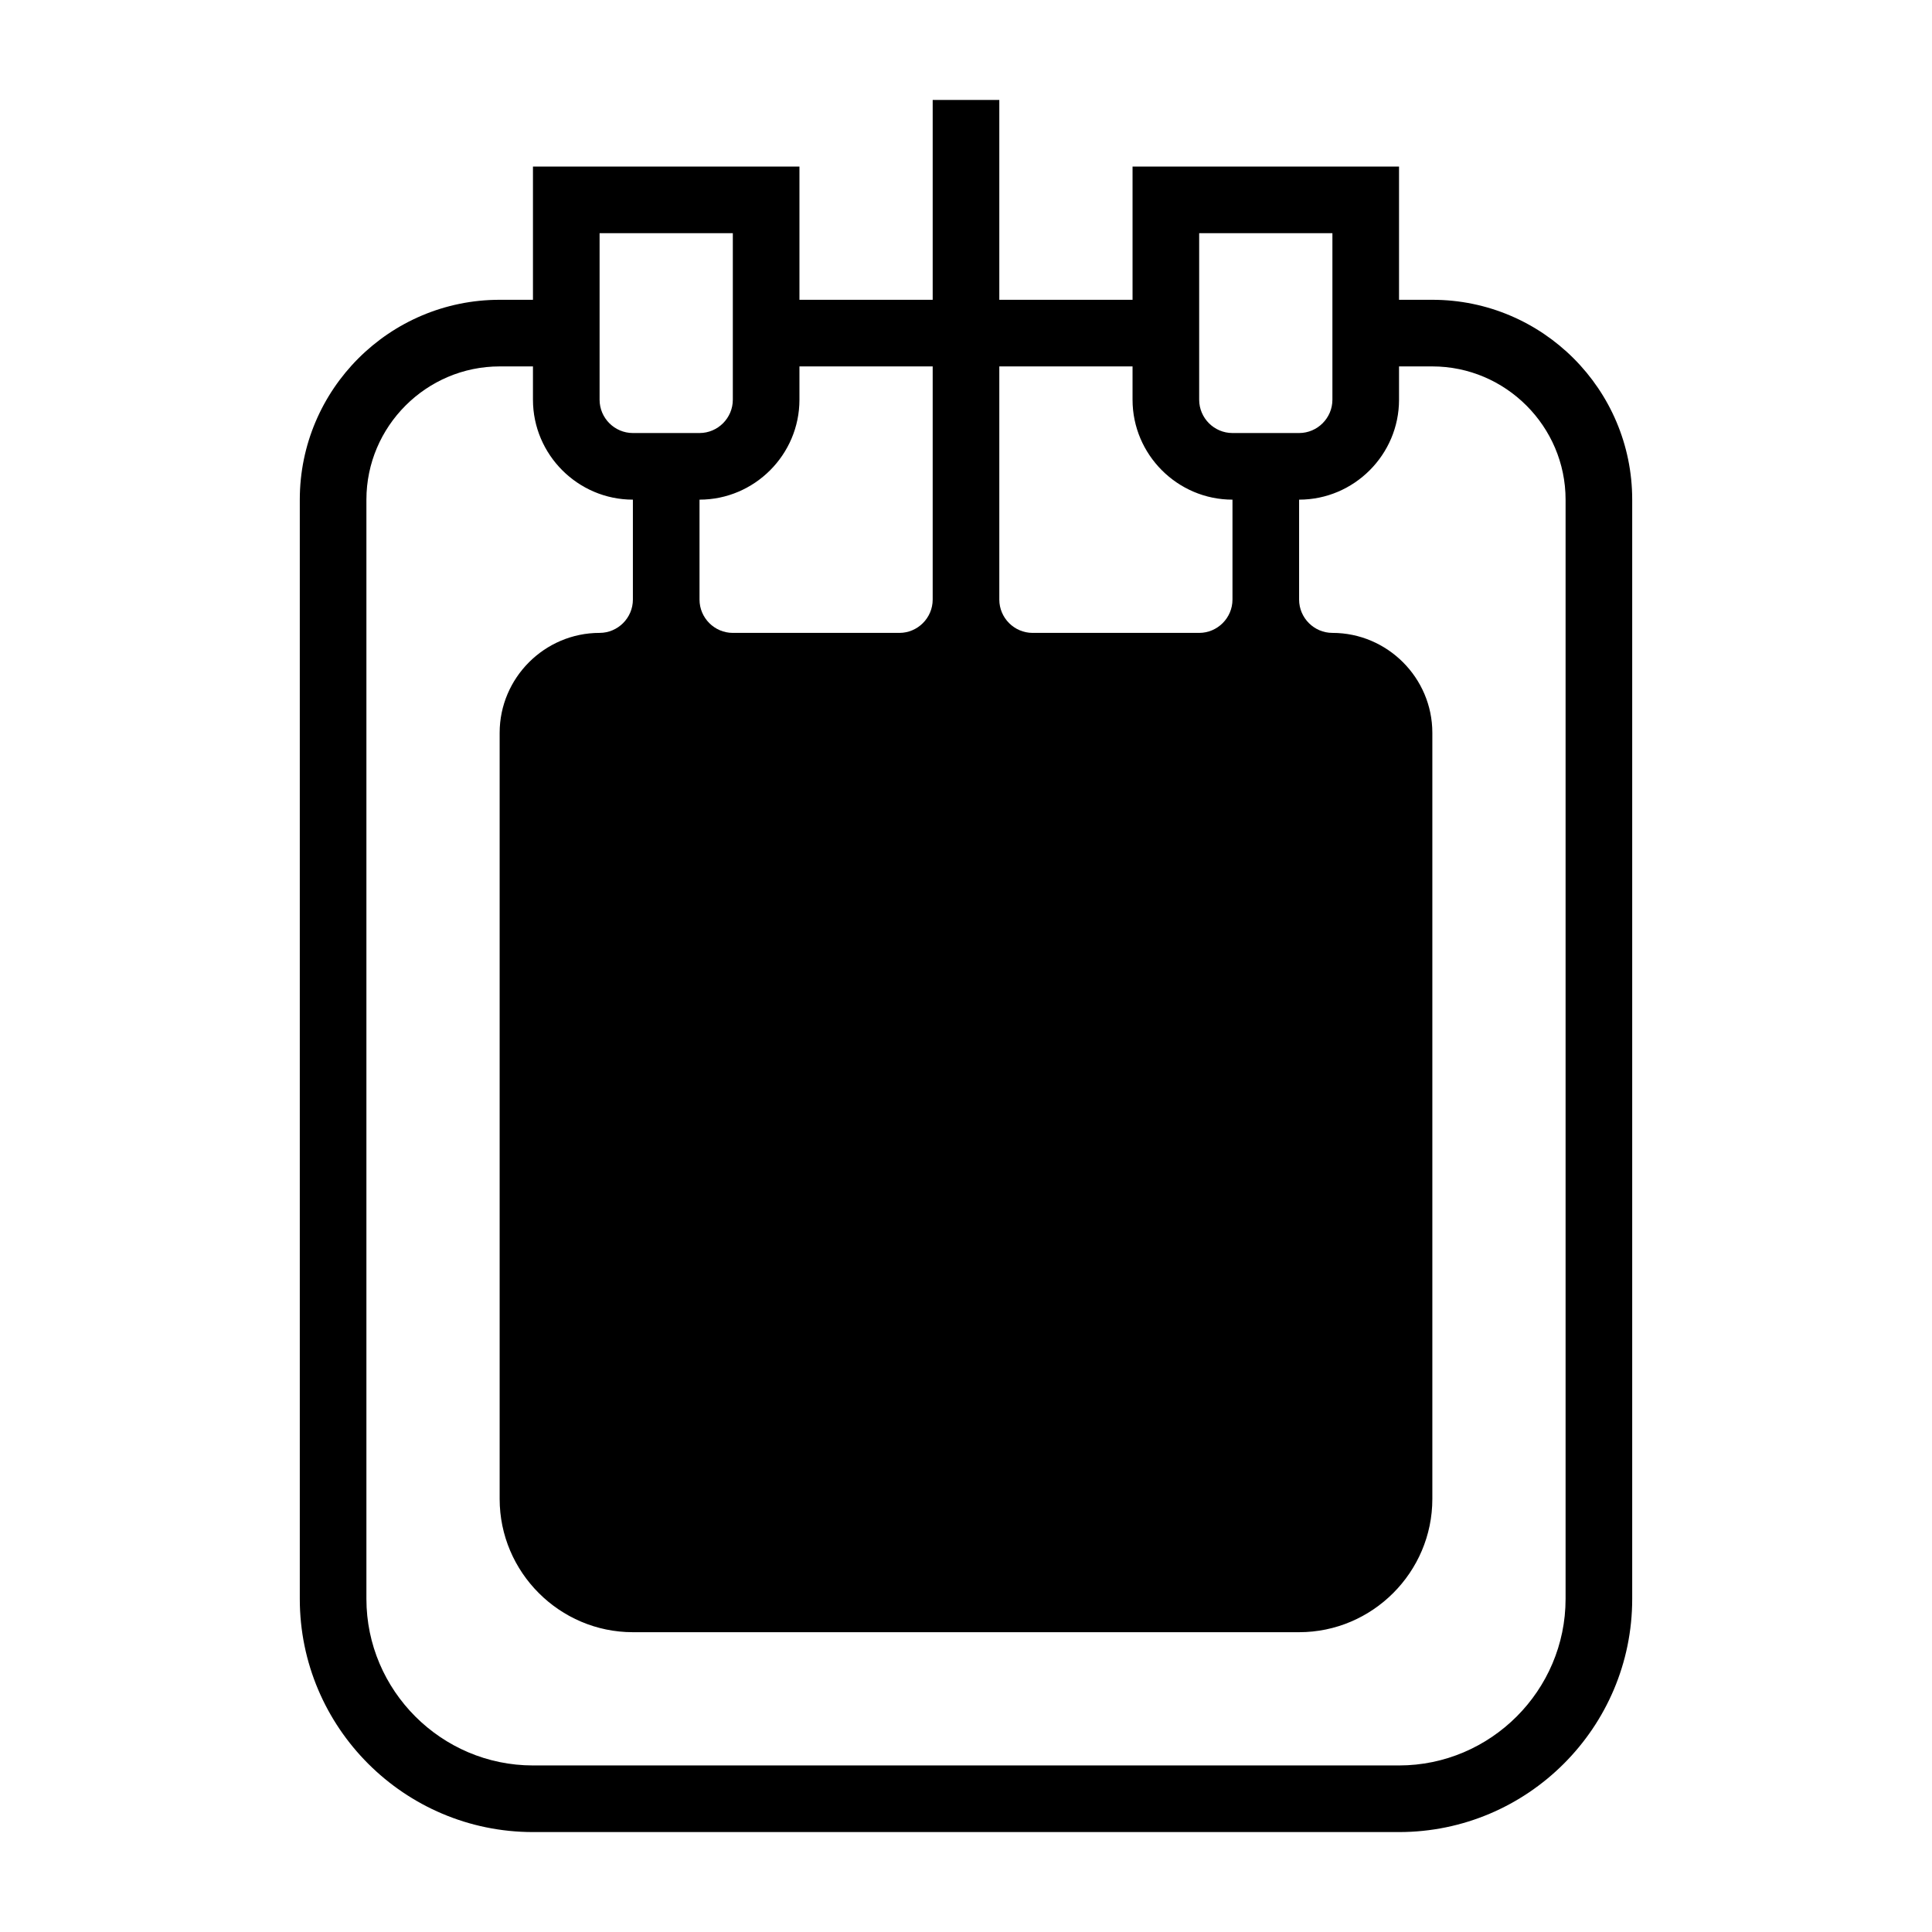 <?xml version="1.0" encoding="UTF-8"?>
<!DOCTYPE svg PUBLIC "-//W3C//DTD SVG 1.1//EN" "http://www.w3.org/Graphics/SVG/1.1/DTD/svg11.dtd">
<svg xmlns="http://www.w3.org/2000/svg" xml:space="preserve" width="580px" height="580px" shape-rendering="geometricPrecision" text-rendering="geometricPrecision" image-rendering="optimizeQuality" fill-rule="nonzero" clip-rule="nonzero" viewBox="0 0 5800 5800" xmlns:xlink="http://www.w3.org/1999/xlink">
	<title>blood_bag icon</title>
	<desc>blood_bag icon from the IconExperience.com I-Collection. Copyright by INCORS GmbH (www.incors.com).</desc>
	<path id="curve0"  d="M4200 500l0 400 100 0c331,0 600,269 600,600l0 3300c0,386 -314,700 -700,700l-2600 0c-386,0 -700,-314 -700,-700l0 -3300c0,-331 269,-600 600,-600l100 0 0 -400 800 0 0 400 400 0 0 -600 200 0 0 600 400 0 0 -400 800 0zm0 600l0 100c0,165 -135,300 -300,300l0 300c0,55 45,100 100,100 165,0 300,135 300,300l0 2300c0,220 -180,400 -400,400l-2000 0c-220,0 -400,-180 -400,-400l0 -2300c0,-165 135,-300 300,-300 55,0 100,-45 100,-100l0 -300c-165,0 -300,-135 -300,-300l0 -100 -100 0c-220,0 -400,180 -400,400l0 3300c0,275 225,500 500,500l2600 0c275,0 500,-225 500,-500l0 -3300c0,-220 -180,-400 -400,-400l-100 0zm-2100 400l0 300c0,55 45,100 100,100l500 0c55,0 100,-45 100,-100l0 -700 -400 0 0 100c0,165 -135,300 -300,300zm900 -400l0 700c0,55 45,100 100,100l500 0c55,0 100,-45 100,-100l0 -300c-165,0 -300,-135 -300,-300l0 -100 -400 0zm-800 -400l-400 0 0 500c0,55 45,100 100,100l200 0c55,0 100,-45 100,-100l0 -500zm1800 0l-400 0 0 500c0,55 45,100 100,100l200 0c55,0 100,-45 100,-100l0 -500z"/>
</svg>